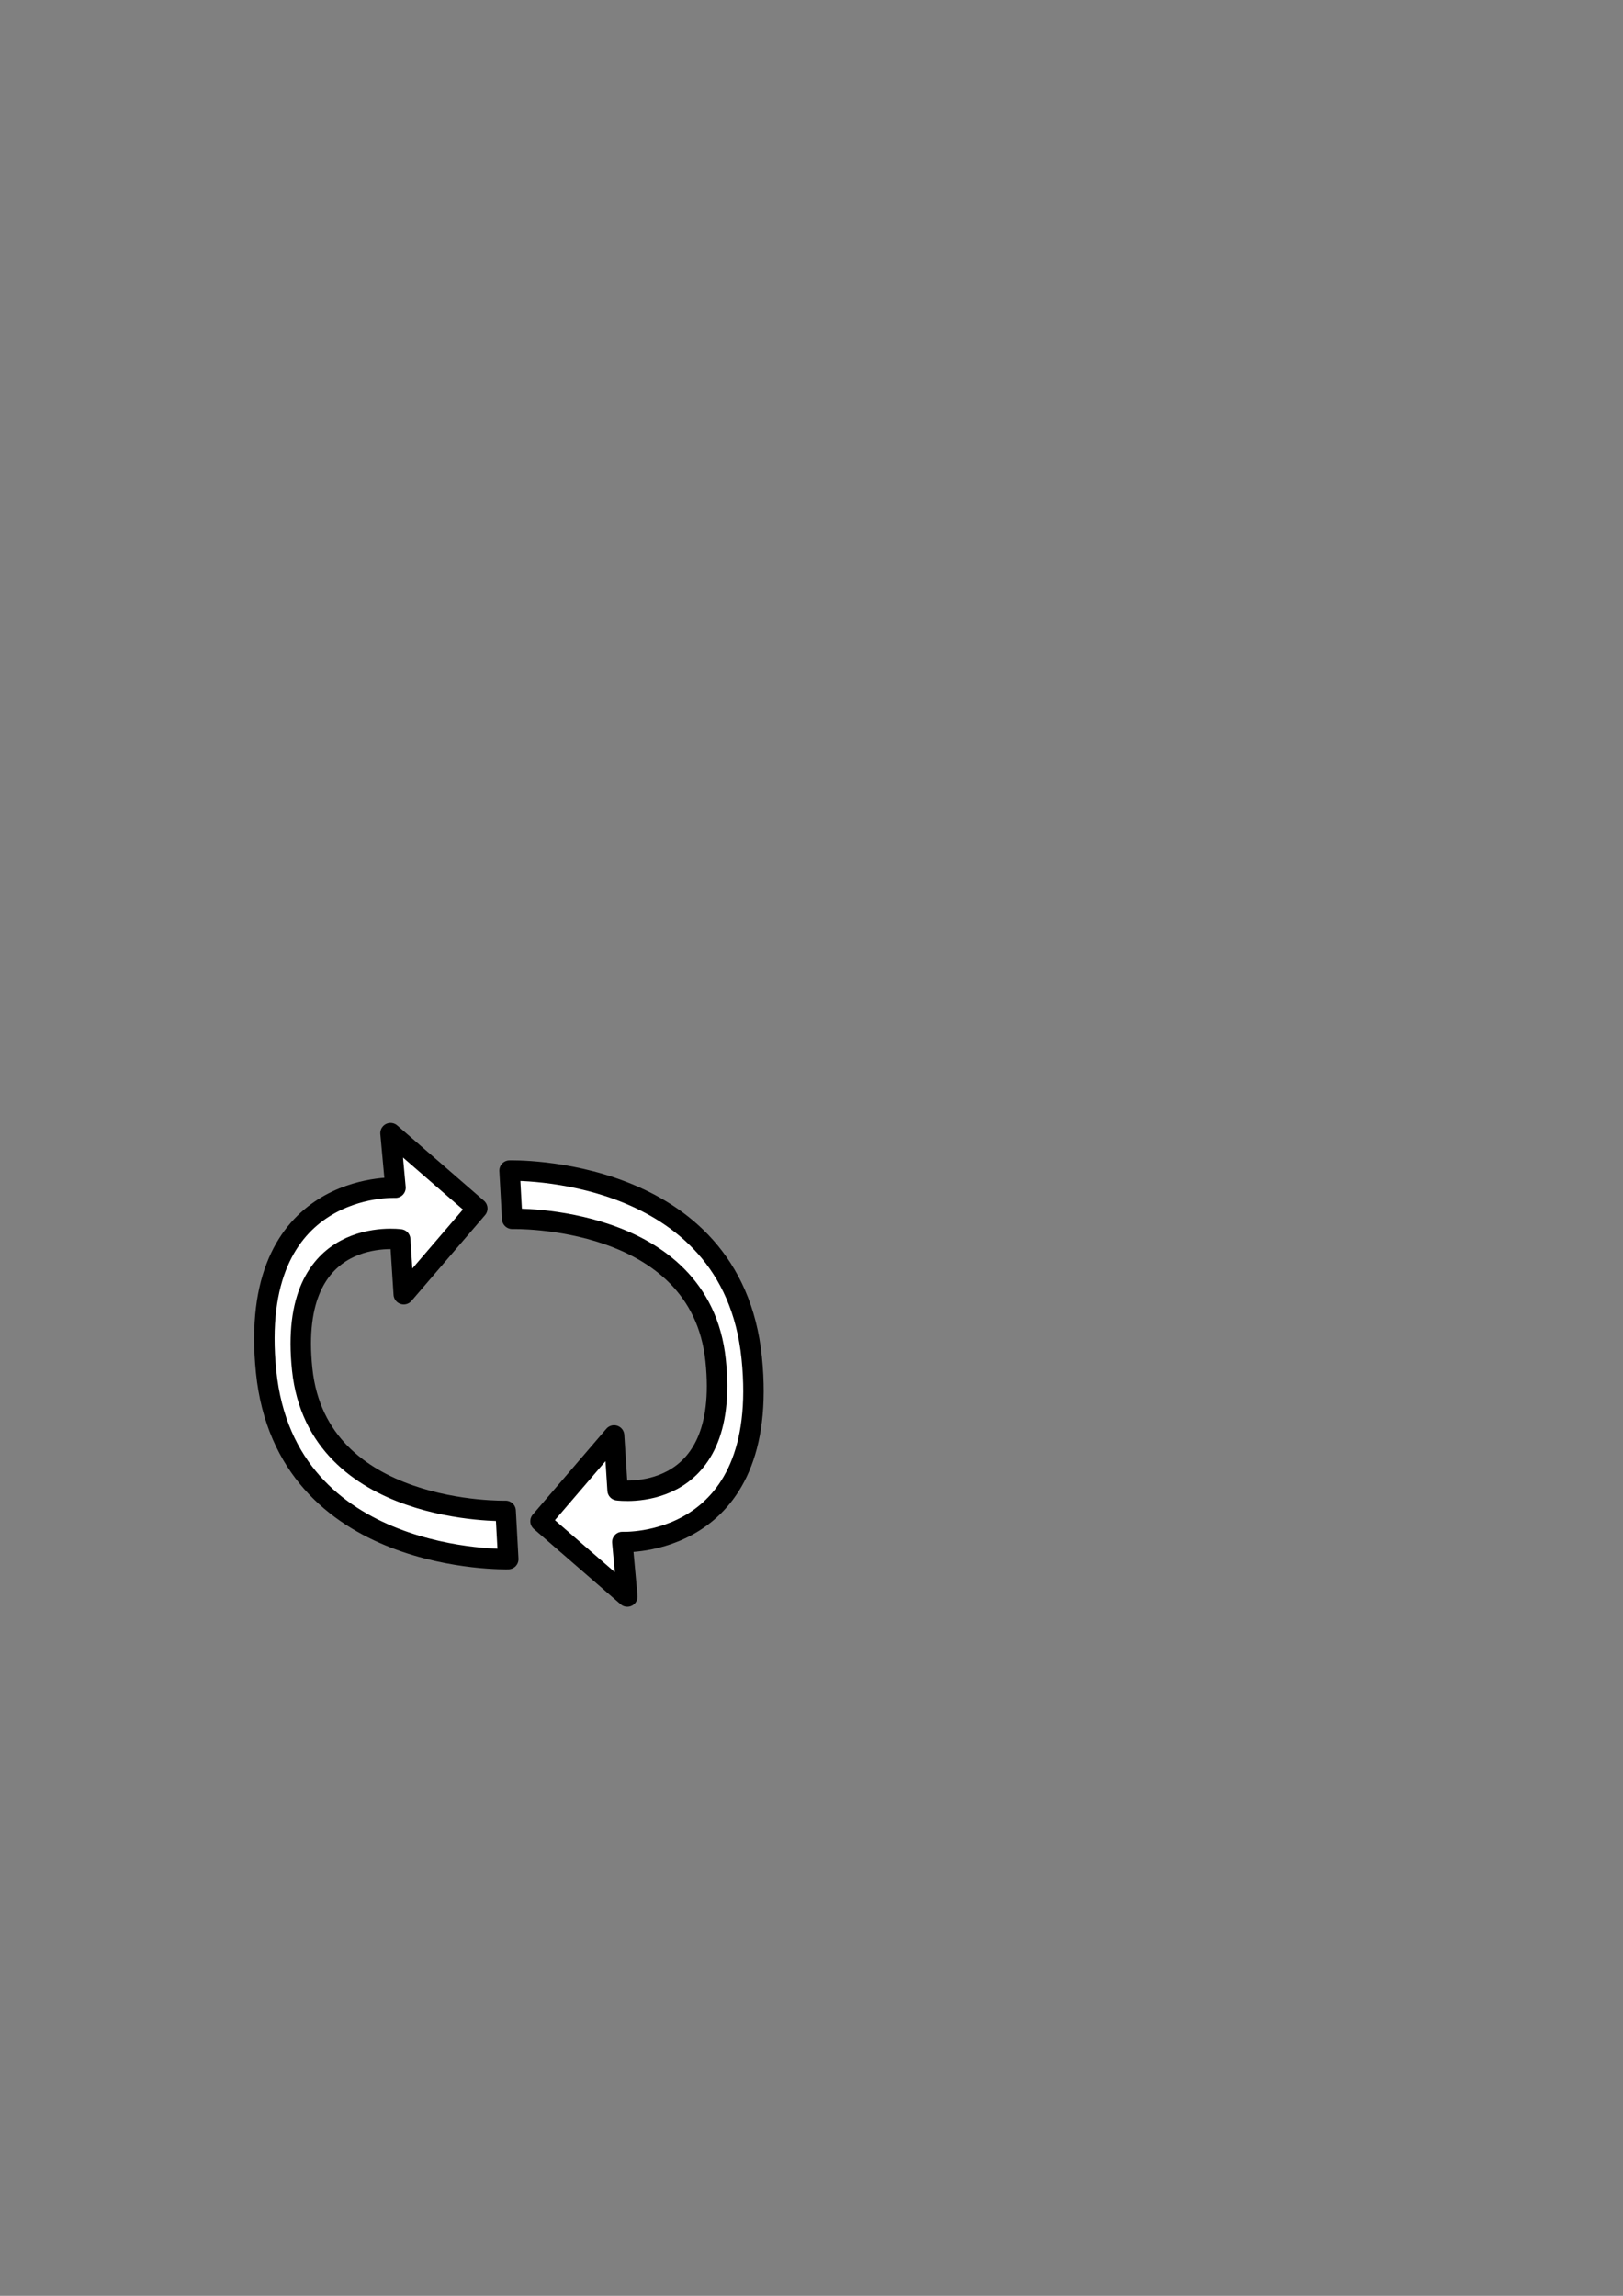 <?xml version="1.0" encoding="UTF-8" standalone="no"?>
<!-- Created with Inkscape (http://www.inkscape.org/) -->

<svg
   xmlns:dc="http://purl.org/dc/elements/1.1/"
   xmlns:cc="http://creativecommons.org/ns#"
   xmlns:rdf="http://www.w3.org/1999/02/22-rdf-syntax-ns#"
   xmlns:svg="http://www.w3.org/2000/svg"
   xmlns="http://www.w3.org/2000/svg"
   xmlns:sodipodi="http://sodipodi.sourceforge.net/DTD/sodipodi-0.dtd"
   xmlns:inkscape="http://www.inkscape.org/namespaces/inkscape"
   width="210mm"
   height="297mm"
   id="svg5598"
   version="1.1"
   inkscape:version="0.48.4 r9939"
   sodipodi:docname="Neues Dokument 9">
  <rect width="100%" height="100%" fill="#808080" stroke="none"/>
  <defs
     id="defs5600" />
  <sodipodi:namedview
     id="base"
     pagecolor="#ffffff"
     bordercolor="#666666"
     borderopacity="1.0"
     inkscape:pageopacity="0.0"
     inkscape:pageshadow="2"
     inkscape:zoom="1.979899"
     inkscape:cx="119.17744"
     inkscape:cy="329.73592"
     inkscape:document-units="px"
     inkscape:current-layer="layer1"
     showgrid="false"
     inkscape:window-width="1680"
     inkscape:window-height="988"
     inkscape:window-x="-8"
     inkscape:window-y="-8"
     inkscape:window-maximized="1" />
  <g
     inkscape:label="Ebene 1"
     inkscape:groupmode="layer"
     id="layer1">
    <path
       style="fill:#ffffff;fill-opacity:1;stroke:#000000;stroke-width:10;stroke-linecap:butt;stroke-linejoin:round;stroke-miterlimit:4;stroke-opacity:1;stroke-dasharray:none"
       d="m 249.194,572.344 1.286,23.582 c 0,0 91.956,-2.44 99.483,69.164 7.502,71.359 -47.929,63.565 -47.929,63.565 l -1.728,-26.799 -35.963,41.929 42.433,36.825 -2.433,-26.658 c 0,0 72.752,3.505 63.271,-89.965 -9.607,-94.716 -118.42,-91.643 -118.42,-91.643 z"
       id="path5606"
       inkscape:connector-curvature="0"
       sodipodi:nodetypes="ccscccccsc"
       inkscape:export-filename="C:\Daten\Dropbox\Gamelab\Projekt\Bin\Data\GUI\HUD\Icons\rotate.png"
       inkscape:export-xdpi="77.097206"
       inkscape:export-ydpi="77.097206" />
    <path
       style="fill:#ffffff;fill-opacity:1;stroke:#000000;stroke-width:10;stroke-linecap:butt;stroke-linejoin:round;stroke-miterlimit:4;stroke-opacity:1;stroke-dasharray:none"
       d="m 248.559,762.313 -1.286,-23.582 c 0,0 -91.956,2.44 -99.483,-69.164 -7.502,-71.359 47.929,-63.565 47.929,-63.565 l 1.728,26.799 35.963,-41.929 -42.433,-36.825 2.433,26.658 c 0,0 -72.752,-3.505 -63.271,89.965 9.607,94.716 118.42,91.643 118.42,91.643 z"
       id="path5606-0"
       inkscape:connector-curvature="0"
       sodipodi:nodetypes="ccscccccsc"
       inkscape:export-filename="C:\Daten\Dropbox\Gamelab\Projekt\Bin\Data\GUI\HUD\Icons\rotate.png"
       inkscape:export-xdpi="77.097206"
       inkscape:export-ydpi="77.097206" />
  </g>
</svg>
